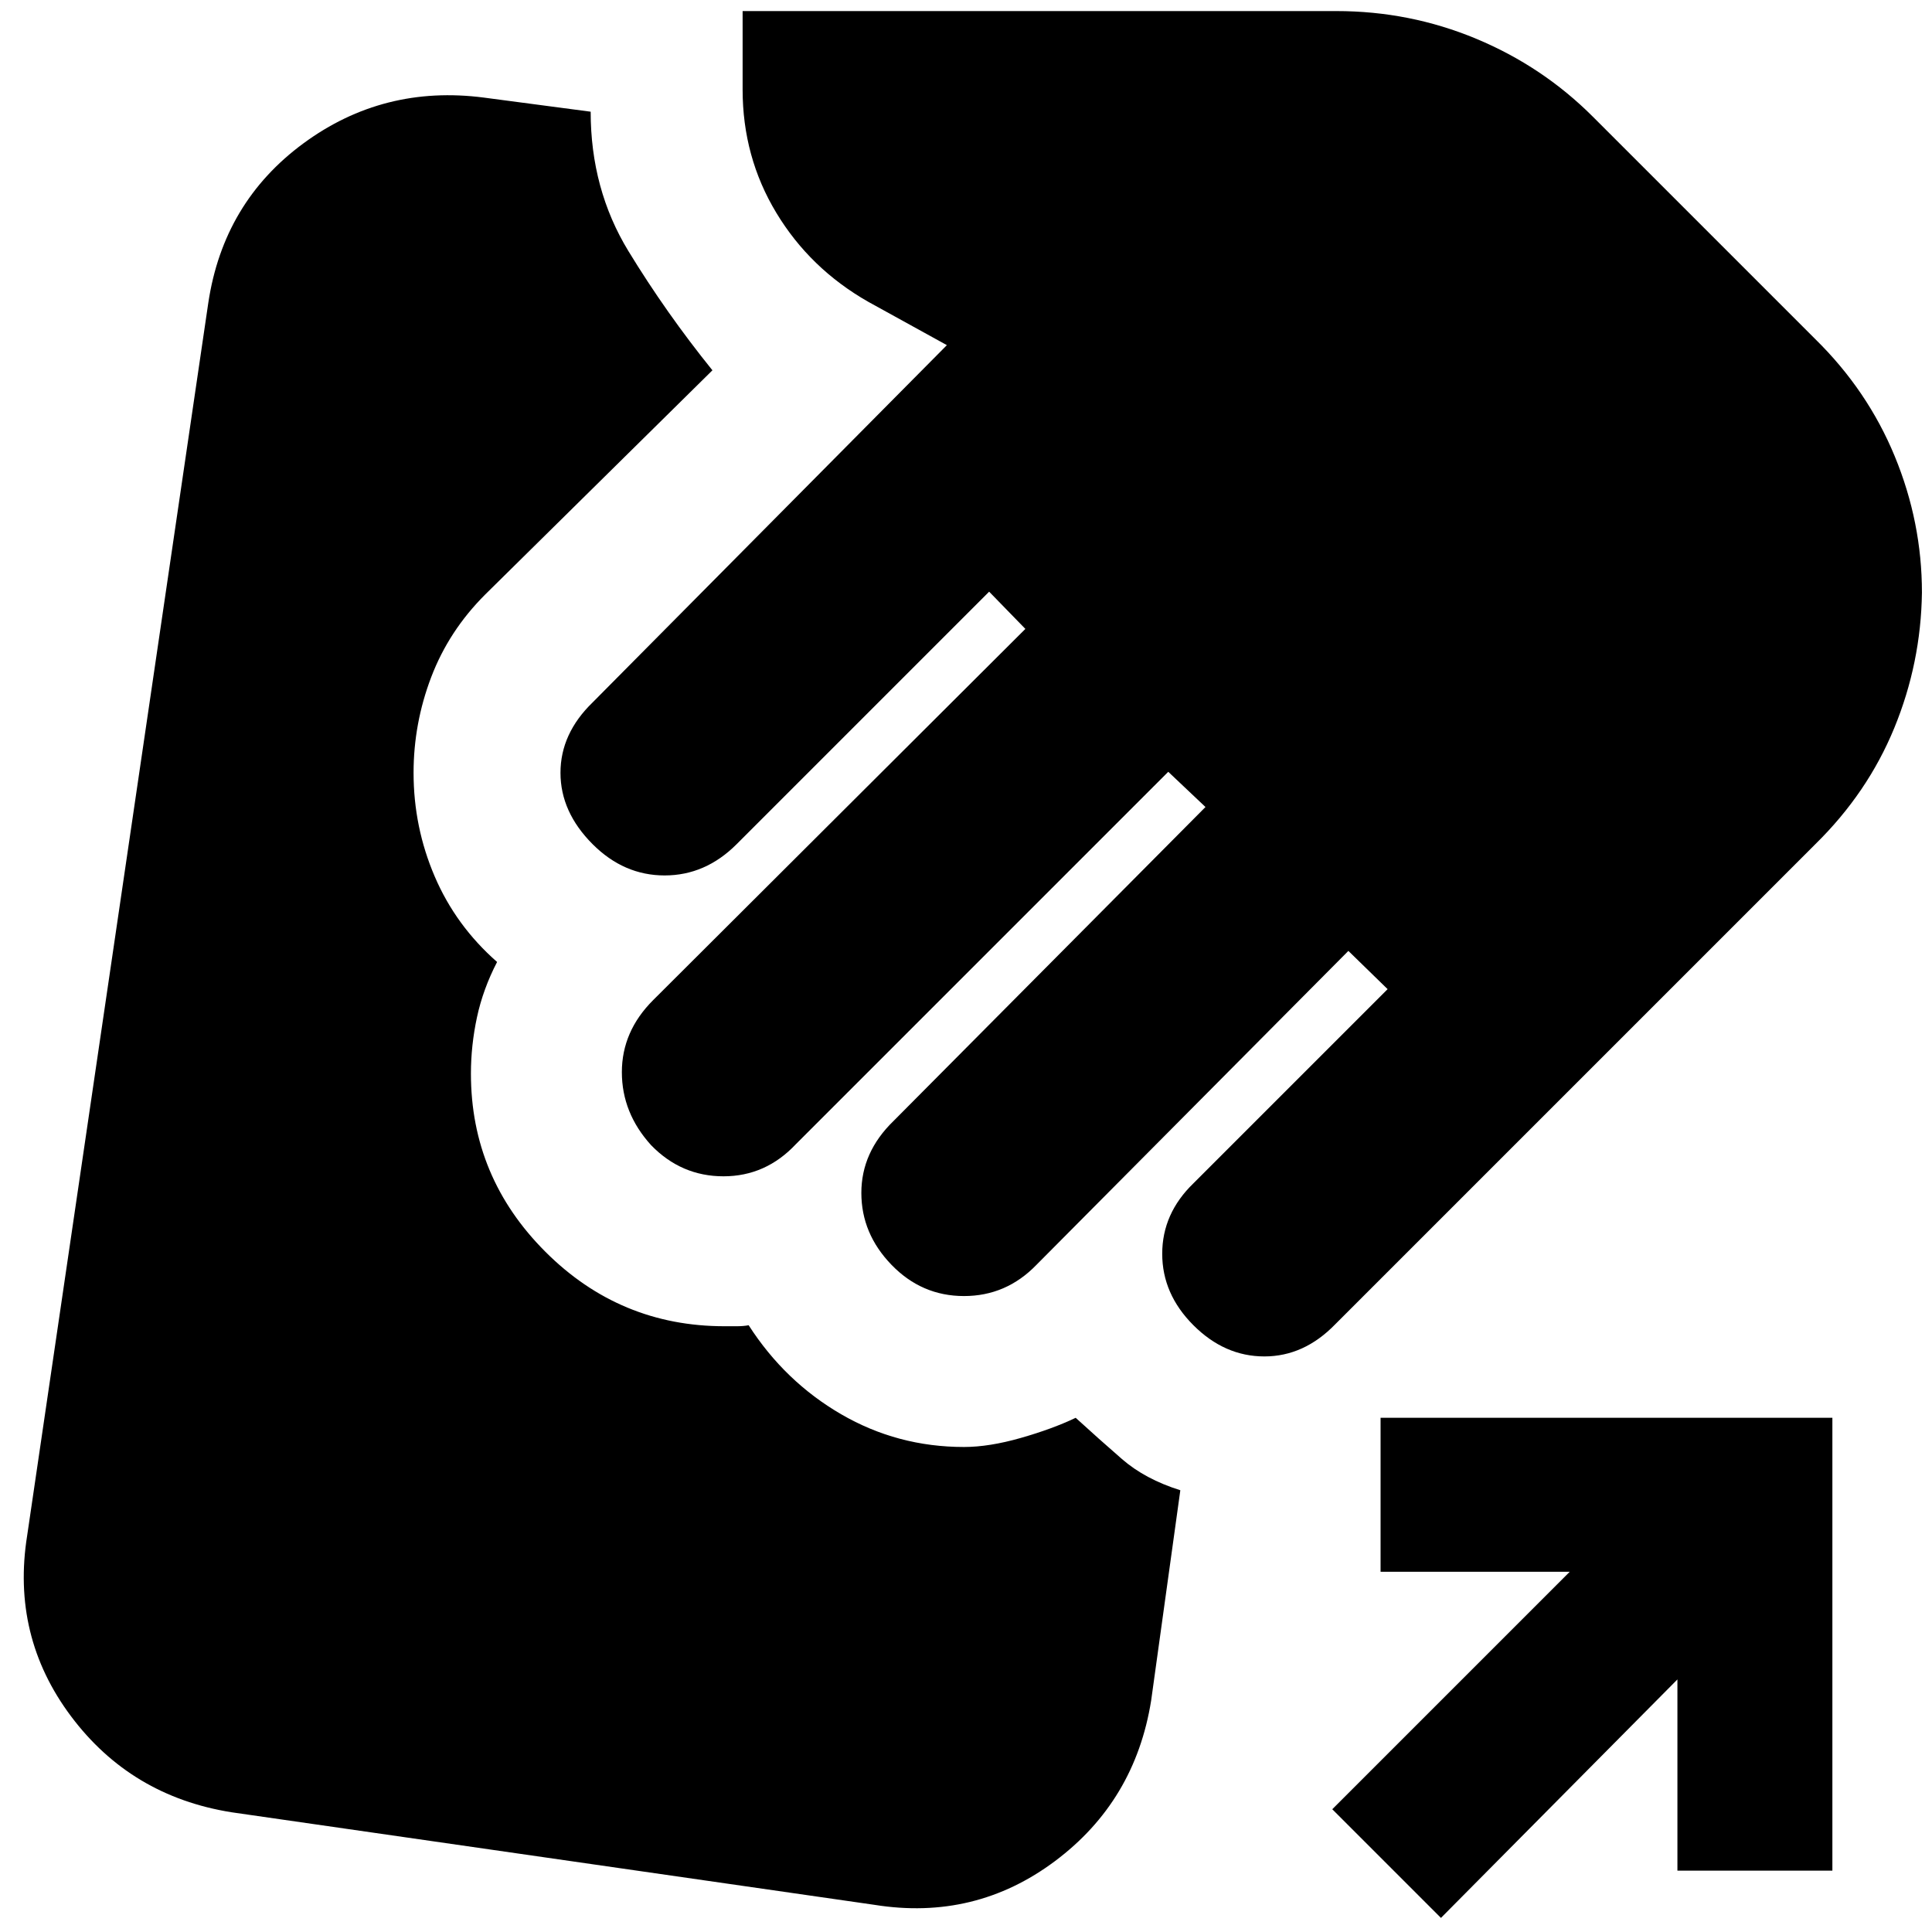 <svg xmlns="http://www.w3.org/2000/svg" height="24" viewBox="0 -960 960 960" width="24"><path d="M434.5-13.5 115-59.5q-50-8-79.75-47.75T13.5-197l90-612.5q7.5-50 47.25-79.25t89.75-22.75l53 7q0 38.5 18.75 69.25T354-776L241-664.5q-18 18-26.75 41T205.5-576q0 27 10.5 51.5t31 42.5q-7 13.5-10 27.5t-3 28q0 51.5 37 88.5t89 37h6q3.5 0 6-.5 18 28 46 44.25T479-241q12.5 0 28.25-4.5t27.25-10q11.5 10.5 23 20.5t29 15.5L572-115q-8 50-47.75 79.75T434.5-13.5Zm158.5-288Q577.5-317 577.5-337t15.5-35l96.5-96.5-19.5-19-155 156Q500-316 479-316t-36-15.5q-15-15.5-15-35.75T444-403l155-156-18.5-17.5-185 185q-15 16-36 16t-36-15.5Q309-407 309-427.25T324.5-463l185-184.5-18-18.5L366-540.5Q350.5-525 330.25-525t-35.75-15.5q-16-16-16-35.5t16-35l176-177.5-39-21.5q-29-16.5-45.75-44.25T369-915.5v-39h295q36.5 0 69.5 13.75t58 38.75L902-791.5q26 25.5 39.5 58.25T955-665.5q-.5 35-13.75 67.25T902-540.5L663.5-302q-15.5 16-35.25 16T593-301.5ZM716-7l-54-54 118-118h-94v-76.5h224.5v225h-77v-95L716-7Z"/></svg>